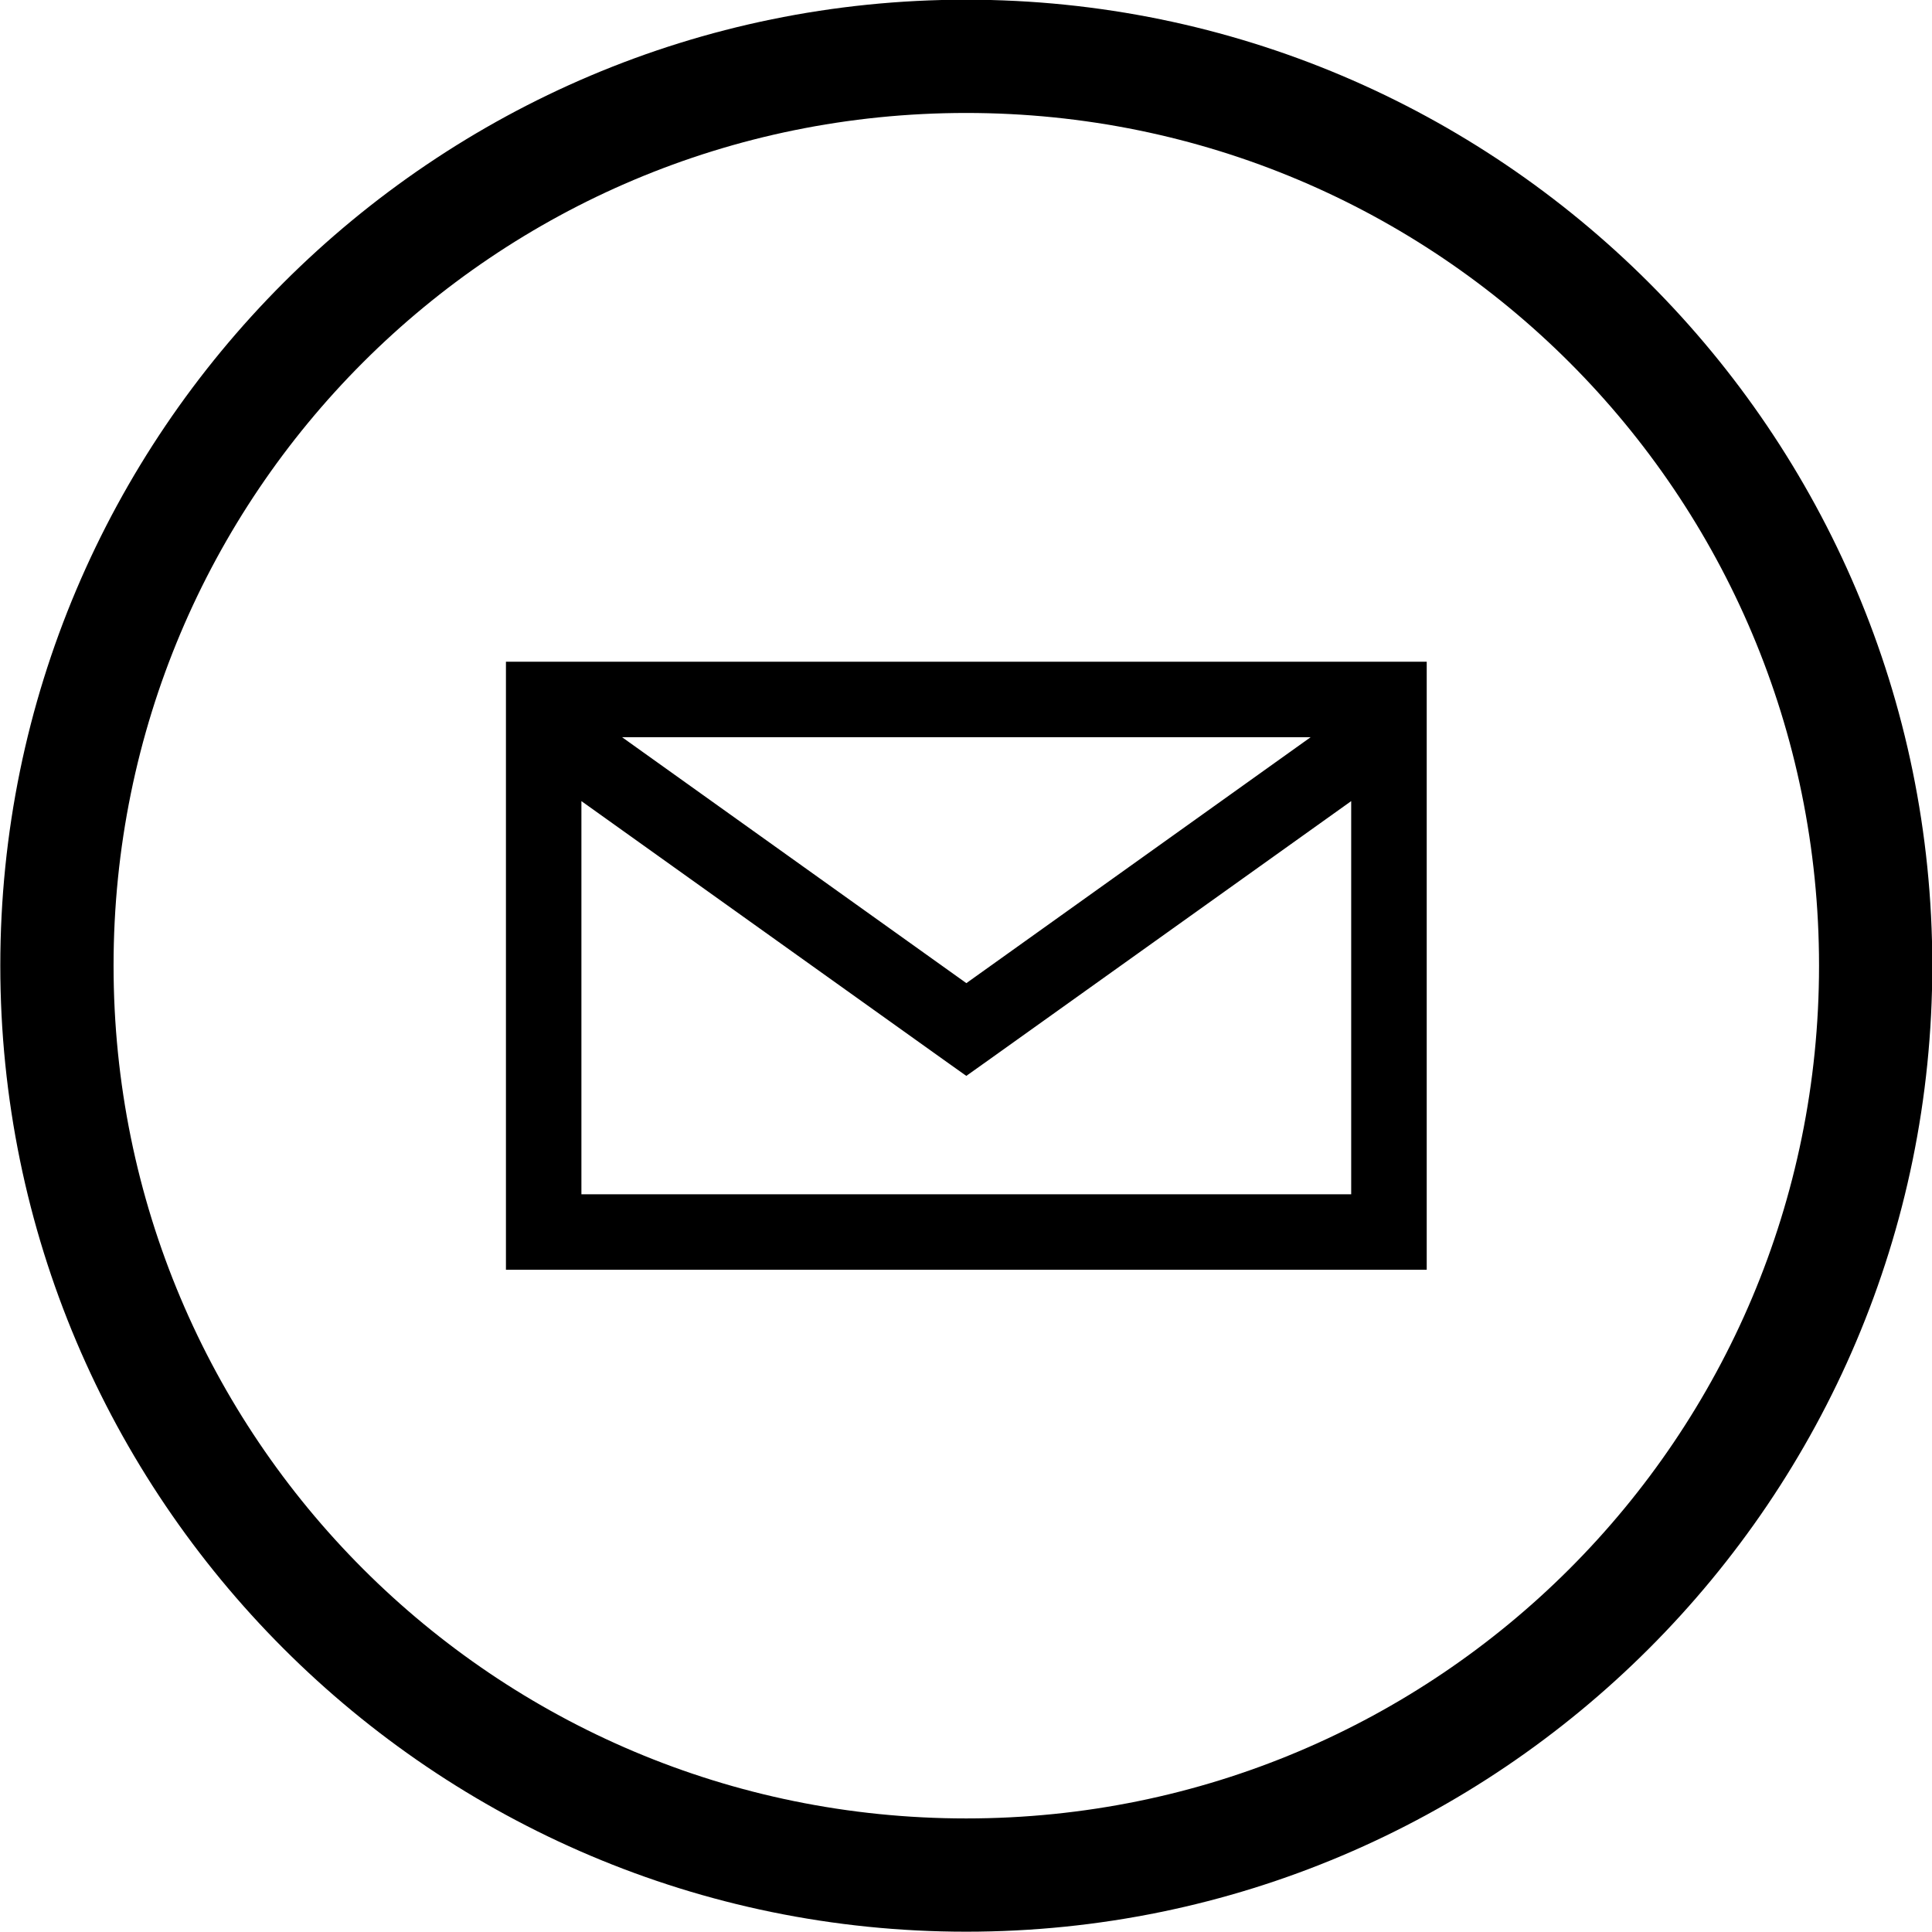 <?xml version="1.0" encoding="UTF-8" standalone="no"?>
<svg xmlns:rdf="http://www.w3.org/1999/02/22-rdf-syntax-ns#" xmlns="http://www.w3.org/2000/svg" height="32" width="32" version="1.1" xmlns:cc="http://creativecommons.org/ns#" xmlns:dc="http://purl.org/dc/elements/1.1/">
 <path style="color:#000000;text-indent:0;block-progression:tb;text-decoration-line:none;text-transform:none" d="m16.003-0.005c-8.826 0-15.998 7.172-15.998 15.998 0 8.826 7.172 16.002 15.998 16.002 8.826 0 16.002-7.176 16.002-16.002 0-8.826-7.176-15.998-16.002-15.998zm0 1.876c7.812 0 14.126 6.31 14.126 14.122 0 7.812-6.314 14.126-14.126 14.126-7.812 0-14.122-6.314-14.122-14.126 0-7.812 6.31-14.122 14.122-14.122zm-7.623 9.089v0.625 8.821 0.625h0.625 14.001 0.625v-0.625-8.821-0.625h-0.625-14.001-0.625zm1.922 1.25h11.407l-5.703 4.074-5.703-4.074zm-0.672 1.059 6.012 4.293 0.363 0.258 0.363-0.258 6.012-4.293v6.512h-12.75v-6.512z"/>
</svg>
